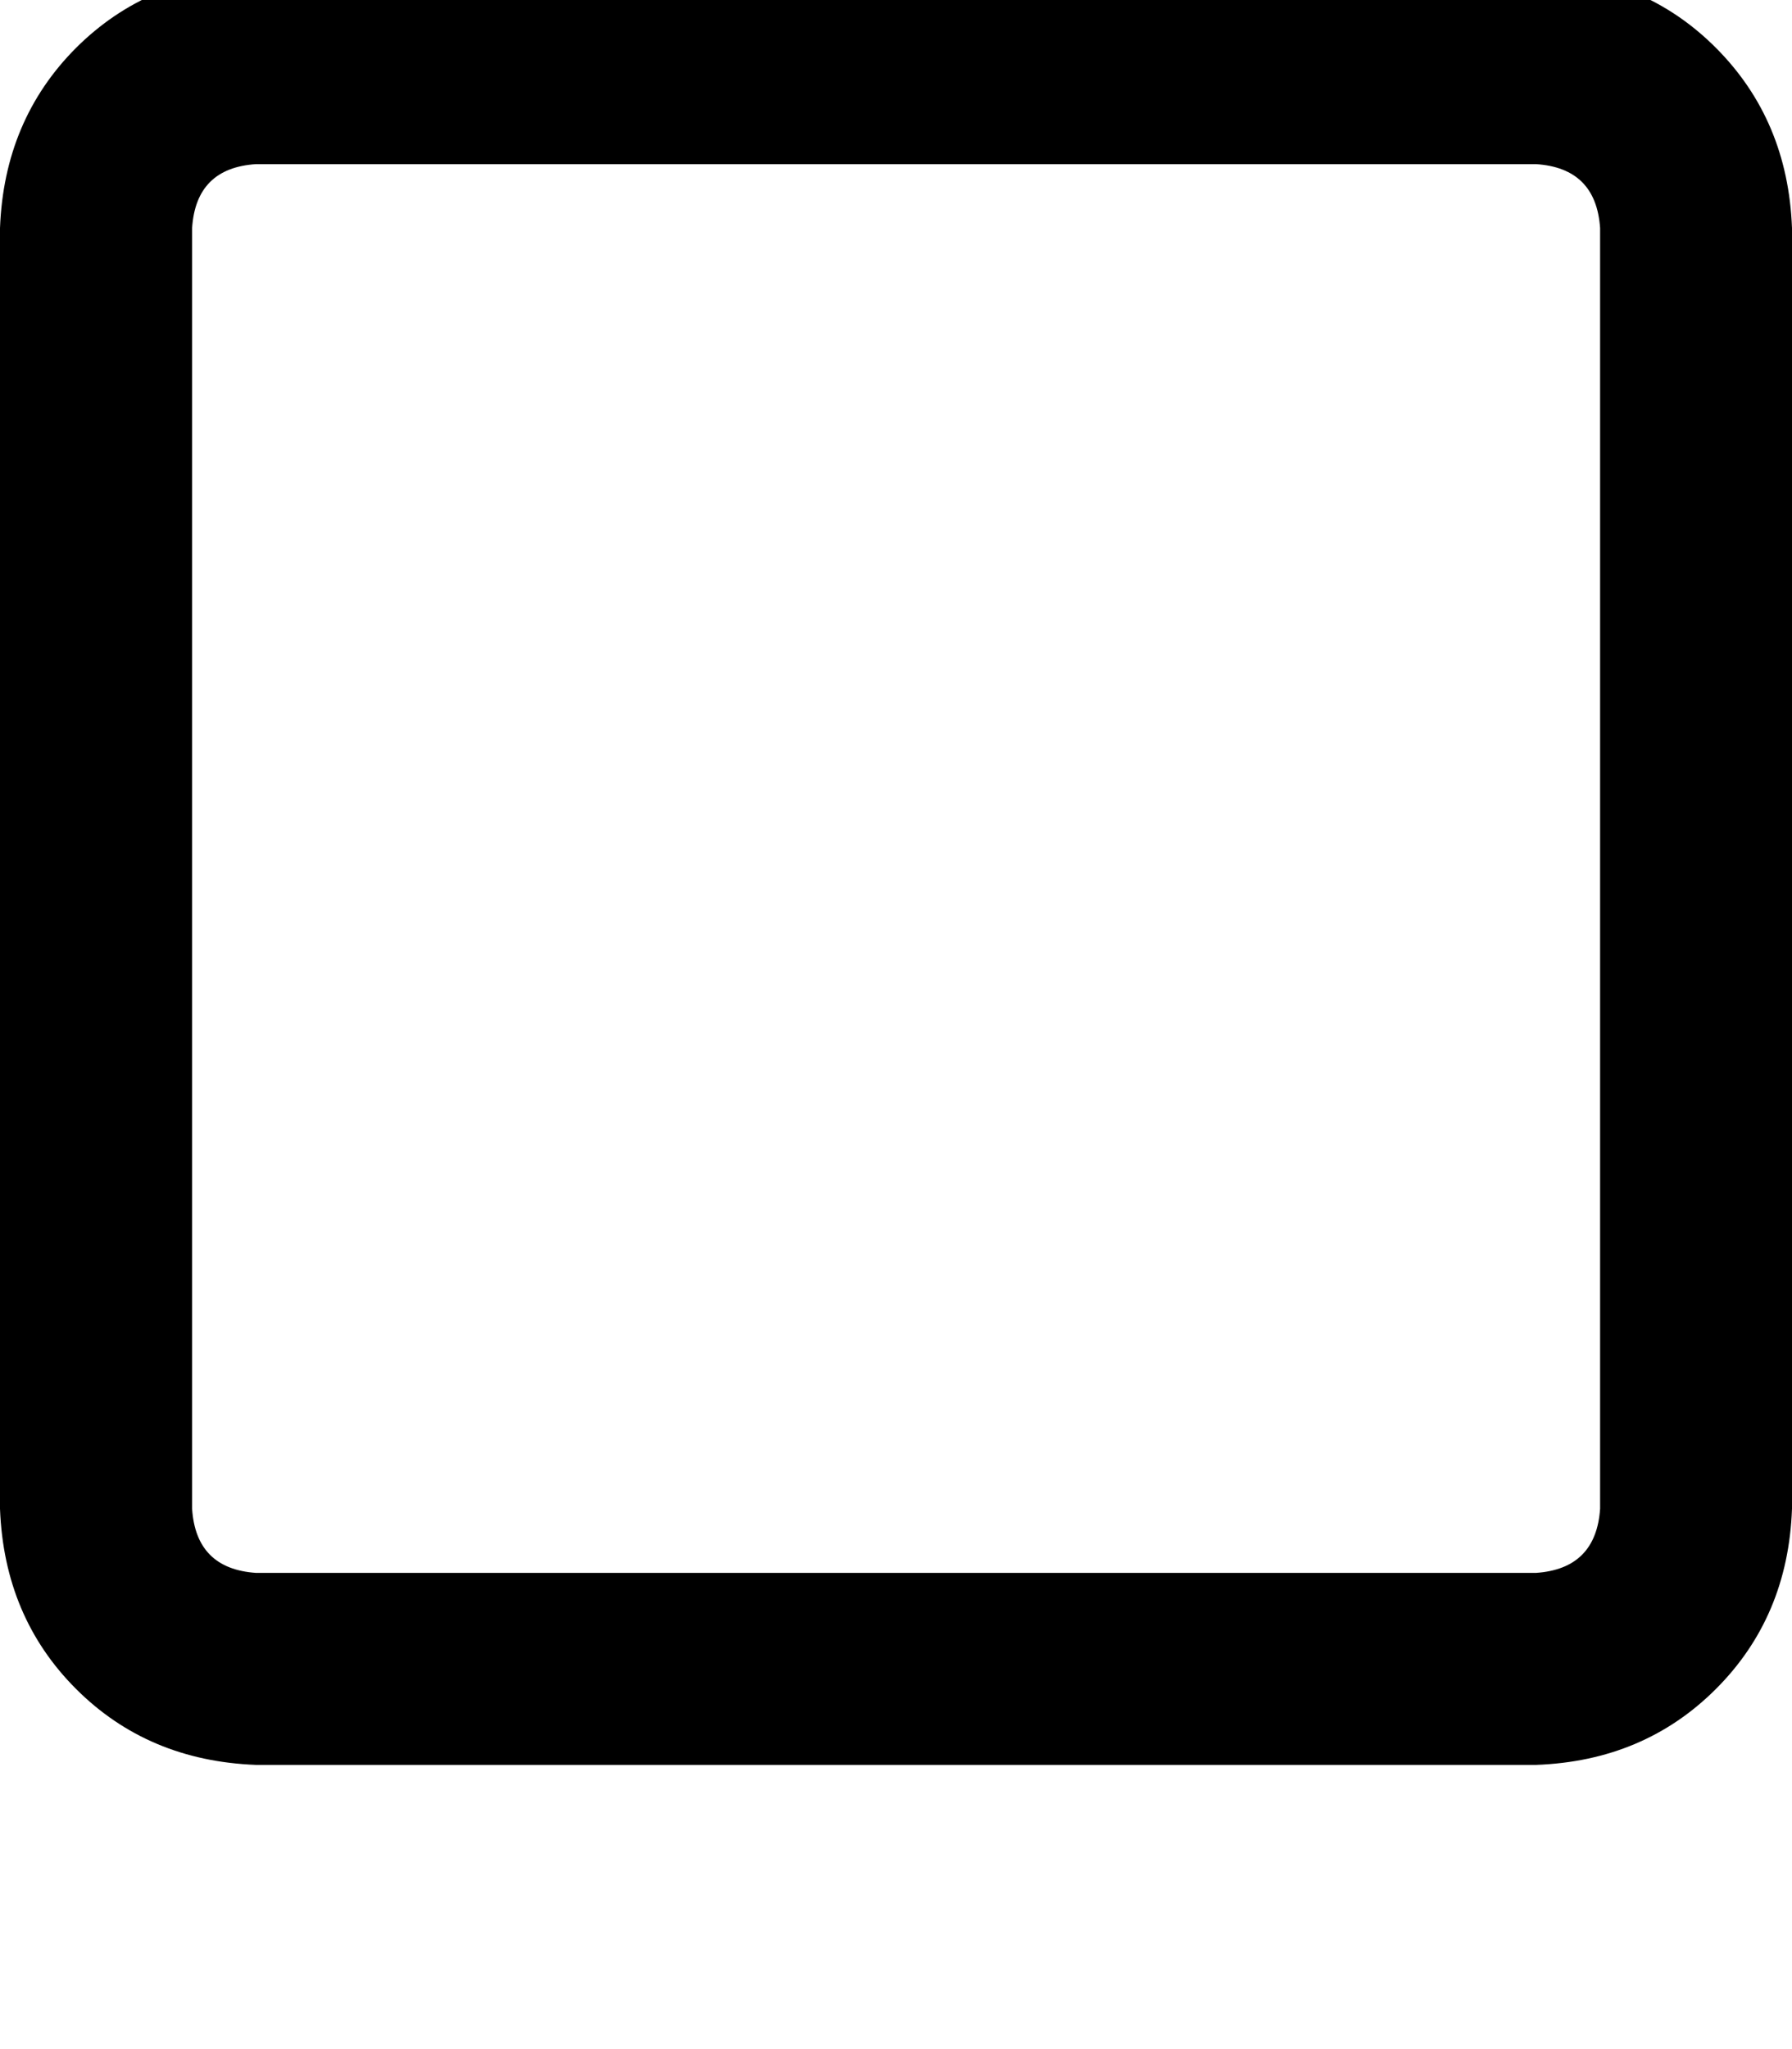 <svg height="1000" width="875" xmlns="http://www.w3.org/2000/svg"><path d="M750 80.1q29.3 1.9 31.3 31.2v625q-2 29.3 -31.3 31.3H125q-29.3 -2 -31.2 -31.3v-625Q95.7 82 125 80.1h625zM125 -13.7q-52.7 2 -87.9 37.1Q2 58.6 0 111.3v625q2 52.8 37.1 87.9t87.9 37.1h625q52.7 -1.9 87.9 -37.1T875 736.3v-625Q873 58.6 837.9 23.4T750 -13.7H125z"/></svg>